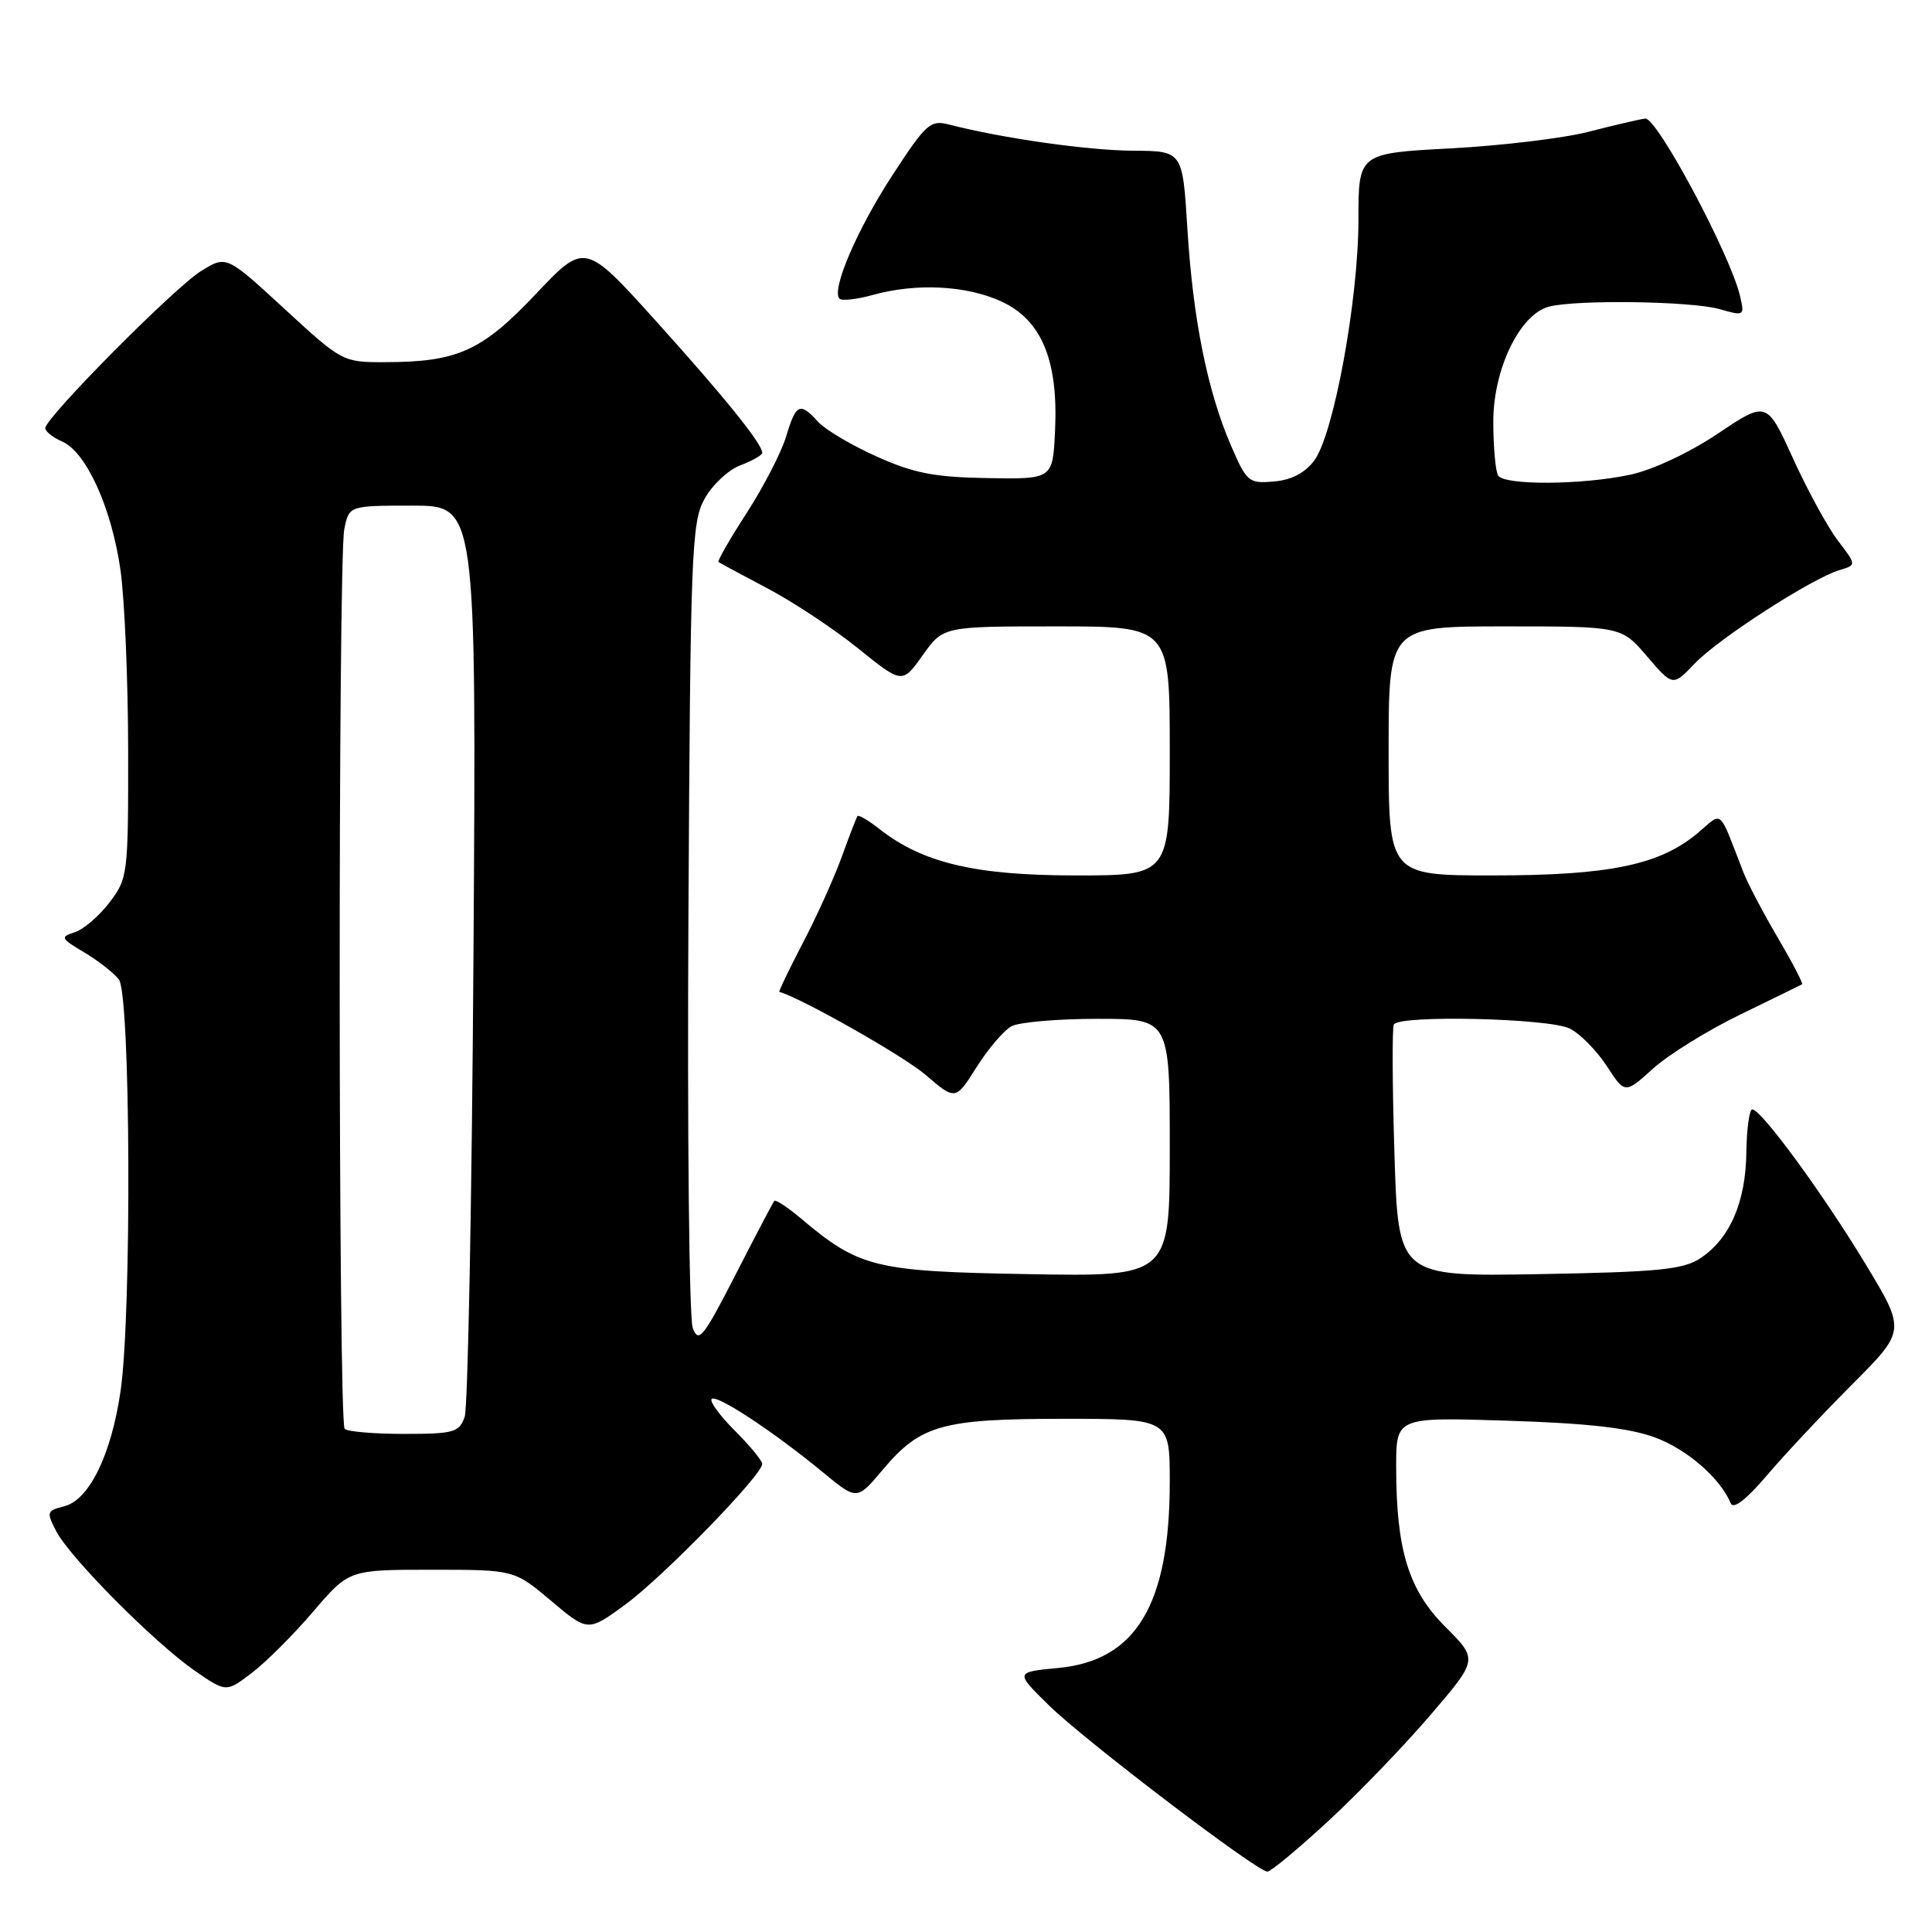 <?xml version="1.0" encoding="UTF-8" standalone="no"?>
<!DOCTYPE svg PUBLIC "-//W3C//DTD SVG 1.1//EN" "http://www.w3.org/Graphics/SVG/1.1/DTD/svg11.dtd" >
<svg xmlns="http://www.w3.org/2000/svg" xmlns:xlink="http://www.w3.org/1999/xlink" version="1.1" viewBox="0 0 256 256">
 <g >
 <path fill="currentColor"
d=" M 176.06 241.25 C 180.07 237.54 186.16 231.21 189.59 227.19 C 195.84 219.89 195.84 219.89 191.53 215.58 C 186.63 210.68 185.00 205.38 185.00 194.34 C 185.00 187.78 185.00 187.78 199.75 188.25 C 210.28 188.58 215.85 189.21 219.24 190.45 C 223.53 192.02 227.95 195.86 229.34 199.21 C 229.68 200.03 231.42 198.68 234.12 195.50 C 236.46 192.75 241.56 187.31 245.45 183.41 C 252.53 176.31 252.53 176.31 247.16 167.44 C 241.50 158.09 233.37 147.00 232.18 147.00 C 231.80 147.00 231.44 149.59 231.40 152.75 C 231.31 159.34 229.19 164.17 225.28 166.74 C 223.01 168.23 219.69 168.55 203.93 168.83 C 185.27 169.15 185.27 169.15 184.77 152.83 C 184.49 143.85 184.46 136.16 184.69 135.75 C 185.42 134.46 205.29 134.92 208.00 136.29 C 209.38 136.98 211.58 139.22 212.90 141.25 C 215.31 144.96 215.31 144.96 219.03 141.60 C 221.07 139.75 226.29 136.52 230.62 134.42 C 234.96 132.31 238.63 130.52 238.79 130.42 C 238.95 130.33 237.50 127.54 235.56 124.24 C 233.62 120.93 231.58 117.05 231.02 115.61 C 227.63 106.91 228.35 107.53 224.95 110.39 C 219.93 114.61 213.22 116.00 197.82 116.00 C 184.00 116.00 184.00 116.00 184.00 99.50 C 184.00 83.00 184.00 83.00 199.42 83.00 C 214.84 83.00 214.84 83.00 218.25 86.98 C 221.66 90.96 221.66 90.96 224.58 87.90 C 227.73 84.60 240.09 76.63 243.75 75.54 C 246.00 74.87 246.00 74.87 243.53 71.63 C 242.18 69.86 239.50 64.96 237.59 60.76 C 234.10 53.11 234.10 53.11 227.62 57.46 C 223.84 59.99 219.00 62.26 216.02 62.90 C 209.65 64.27 199.32 64.33 198.51 63.01 C 198.17 62.47 197.88 59.31 197.87 55.99 C 197.83 49.00 201.34 41.68 205.22 40.64 C 208.80 39.68 224.15 39.90 227.85 40.96 C 231.13 41.90 231.18 41.87 230.56 39.21 C 229.27 33.71 219.53 15.50 218.00 15.71 C 217.18 15.82 213.80 16.61 210.50 17.46 C 207.20 18.31 198.99 19.30 192.25 19.66 C 180.00 20.31 180.00 20.31 180.00 29.12 C 180.00 39.71 176.73 57.53 174.16 61.00 C 172.91 62.67 171.14 63.60 168.80 63.80 C 165.44 64.09 165.20 63.88 163.07 58.94 C 159.97 51.73 158.07 42.24 157.33 30.25 C 156.70 20.00 156.70 20.00 150.10 19.97 C 144.12 19.93 132.79 18.32 125.79 16.51 C 123.28 15.86 122.74 16.34 118.28 23.17 C 113.58 30.37 110.11 38.45 111.24 39.58 C 111.56 39.89 113.54 39.67 115.66 39.08 C 121.39 37.49 127.99 37.81 132.63 39.92 C 138.00 42.36 140.24 47.71 139.80 57.03 C 139.50 63.50 139.50 63.50 130.86 63.35 C 123.81 63.23 121.09 62.71 116.16 60.49 C 112.83 59.00 109.34 56.93 108.40 55.89 C 106.00 53.24 105.47 53.48 104.17 57.83 C 103.54 59.93 101.19 64.48 98.96 67.94 C 96.72 71.40 95.03 74.34 95.20 74.47 C 95.36 74.59 98.28 76.16 101.67 77.95 C 105.06 79.73 110.48 83.32 113.70 85.91 C 119.55 90.63 119.55 90.63 122.27 86.81 C 124.98 83.00 124.98 83.00 139.99 83.00 C 155.00 83.00 155.00 83.00 155.00 99.50 C 155.00 116.00 155.00 116.00 142.54 116.00 C 129.23 116.00 122.26 114.35 116.53 109.85 C 115.08 108.70 113.77 107.94 113.62 108.14 C 113.48 108.34 112.54 110.75 111.55 113.50 C 110.56 116.25 108.24 121.40 106.39 124.93 C 104.55 128.47 103.14 131.40 103.27 131.43 C 106.23 132.27 119.72 139.92 122.64 142.42 C 126.61 145.82 126.61 145.82 129.41 141.39 C 130.95 138.95 133.03 136.52 134.04 135.98 C 135.05 135.44 140.17 135.00 145.43 135.00 C 155.00 135.00 155.00 135.00 155.00 152.08 C 155.00 169.16 155.00 169.16 136.25 168.83 C 115.85 168.47 113.89 167.99 106.09 161.42 C 104.34 159.95 102.77 158.92 102.60 159.13 C 102.42 159.33 100.11 163.73 97.47 168.89 C 93.17 177.27 92.56 178.03 91.79 175.96 C 91.32 174.69 91.06 150.21 91.22 121.57 C 91.48 73.24 91.63 69.26 93.34 66.13 C 94.35 64.28 96.49 62.27 98.09 61.66 C 99.69 61.06 101.00 60.31 101.00 60.00 C 101.00 58.81 96.10 52.73 87.00 42.63 C 77.50 32.09 77.50 32.09 71.00 38.96 C 63.83 46.54 60.63 47.98 50.94 47.99 C 45.43 48.00 45.30 47.93 37.69 40.92 C 30.00 33.84 30.00 33.84 26.66 35.90 C 23.14 38.07 6.00 55.36 6.00 56.73 C 6.00 57.17 7.01 57.97 8.25 58.51 C 11.43 59.91 14.78 67.29 15.96 75.50 C 16.51 79.35 16.97 90.11 16.98 99.41 C 17.00 115.91 16.94 116.39 14.50 119.59 C 13.13 121.39 11.06 123.16 9.90 123.53 C 7.95 124.15 8.04 124.34 11.15 126.19 C 12.99 127.28 15.06 128.90 15.75 129.78 C 17.30 131.76 17.47 173.94 15.98 184.29 C 14.75 192.76 11.83 198.75 8.51 199.59 C 6.19 200.17 6.13 200.36 7.45 202.89 C 9.26 206.40 20.49 217.70 25.81 221.38 C 29.98 224.26 29.98 224.26 33.39 221.65 C 35.27 220.22 38.93 216.56 41.52 213.52 C 46.24 208.00 46.24 208.00 57.19 208.00 C 68.14 208.00 68.14 208.00 73.03 212.12 C 77.91 216.24 77.91 216.24 82.91 212.57 C 87.91 208.90 101.00 195.45 101.00 193.98 C 101.00 193.55 99.36 191.56 97.37 189.57 C 95.37 187.57 93.99 185.68 94.30 185.37 C 94.95 184.72 102.49 189.69 109.03 195.08 C 113.55 198.81 113.55 198.81 116.93 194.79 C 121.96 188.80 124.79 188.00 140.97 188.00 C 155.00 188.00 155.00 188.00 155.00 196.32 C 155.00 212.62 150.55 220.05 140.19 221.02 C 134.50 221.56 134.50 221.56 138.97 225.95 C 143.71 230.61 166.56 248.00 167.94 248.00 C 168.39 248.00 172.04 244.96 176.06 241.25 Z  M 45.67 189.33 C 44.82 188.49 44.78 74.34 45.62 70.12 C 46.25 67.00 46.25 67.00 54.68 67.00 C 63.12 67.00 63.12 67.00 62.74 126.25 C 62.53 158.84 62.00 186.51 61.57 187.75 C 60.84 189.80 60.13 190.00 53.55 190.00 C 49.58 190.00 46.03 189.70 45.67 189.33 Z "/>
</g>
</svg>